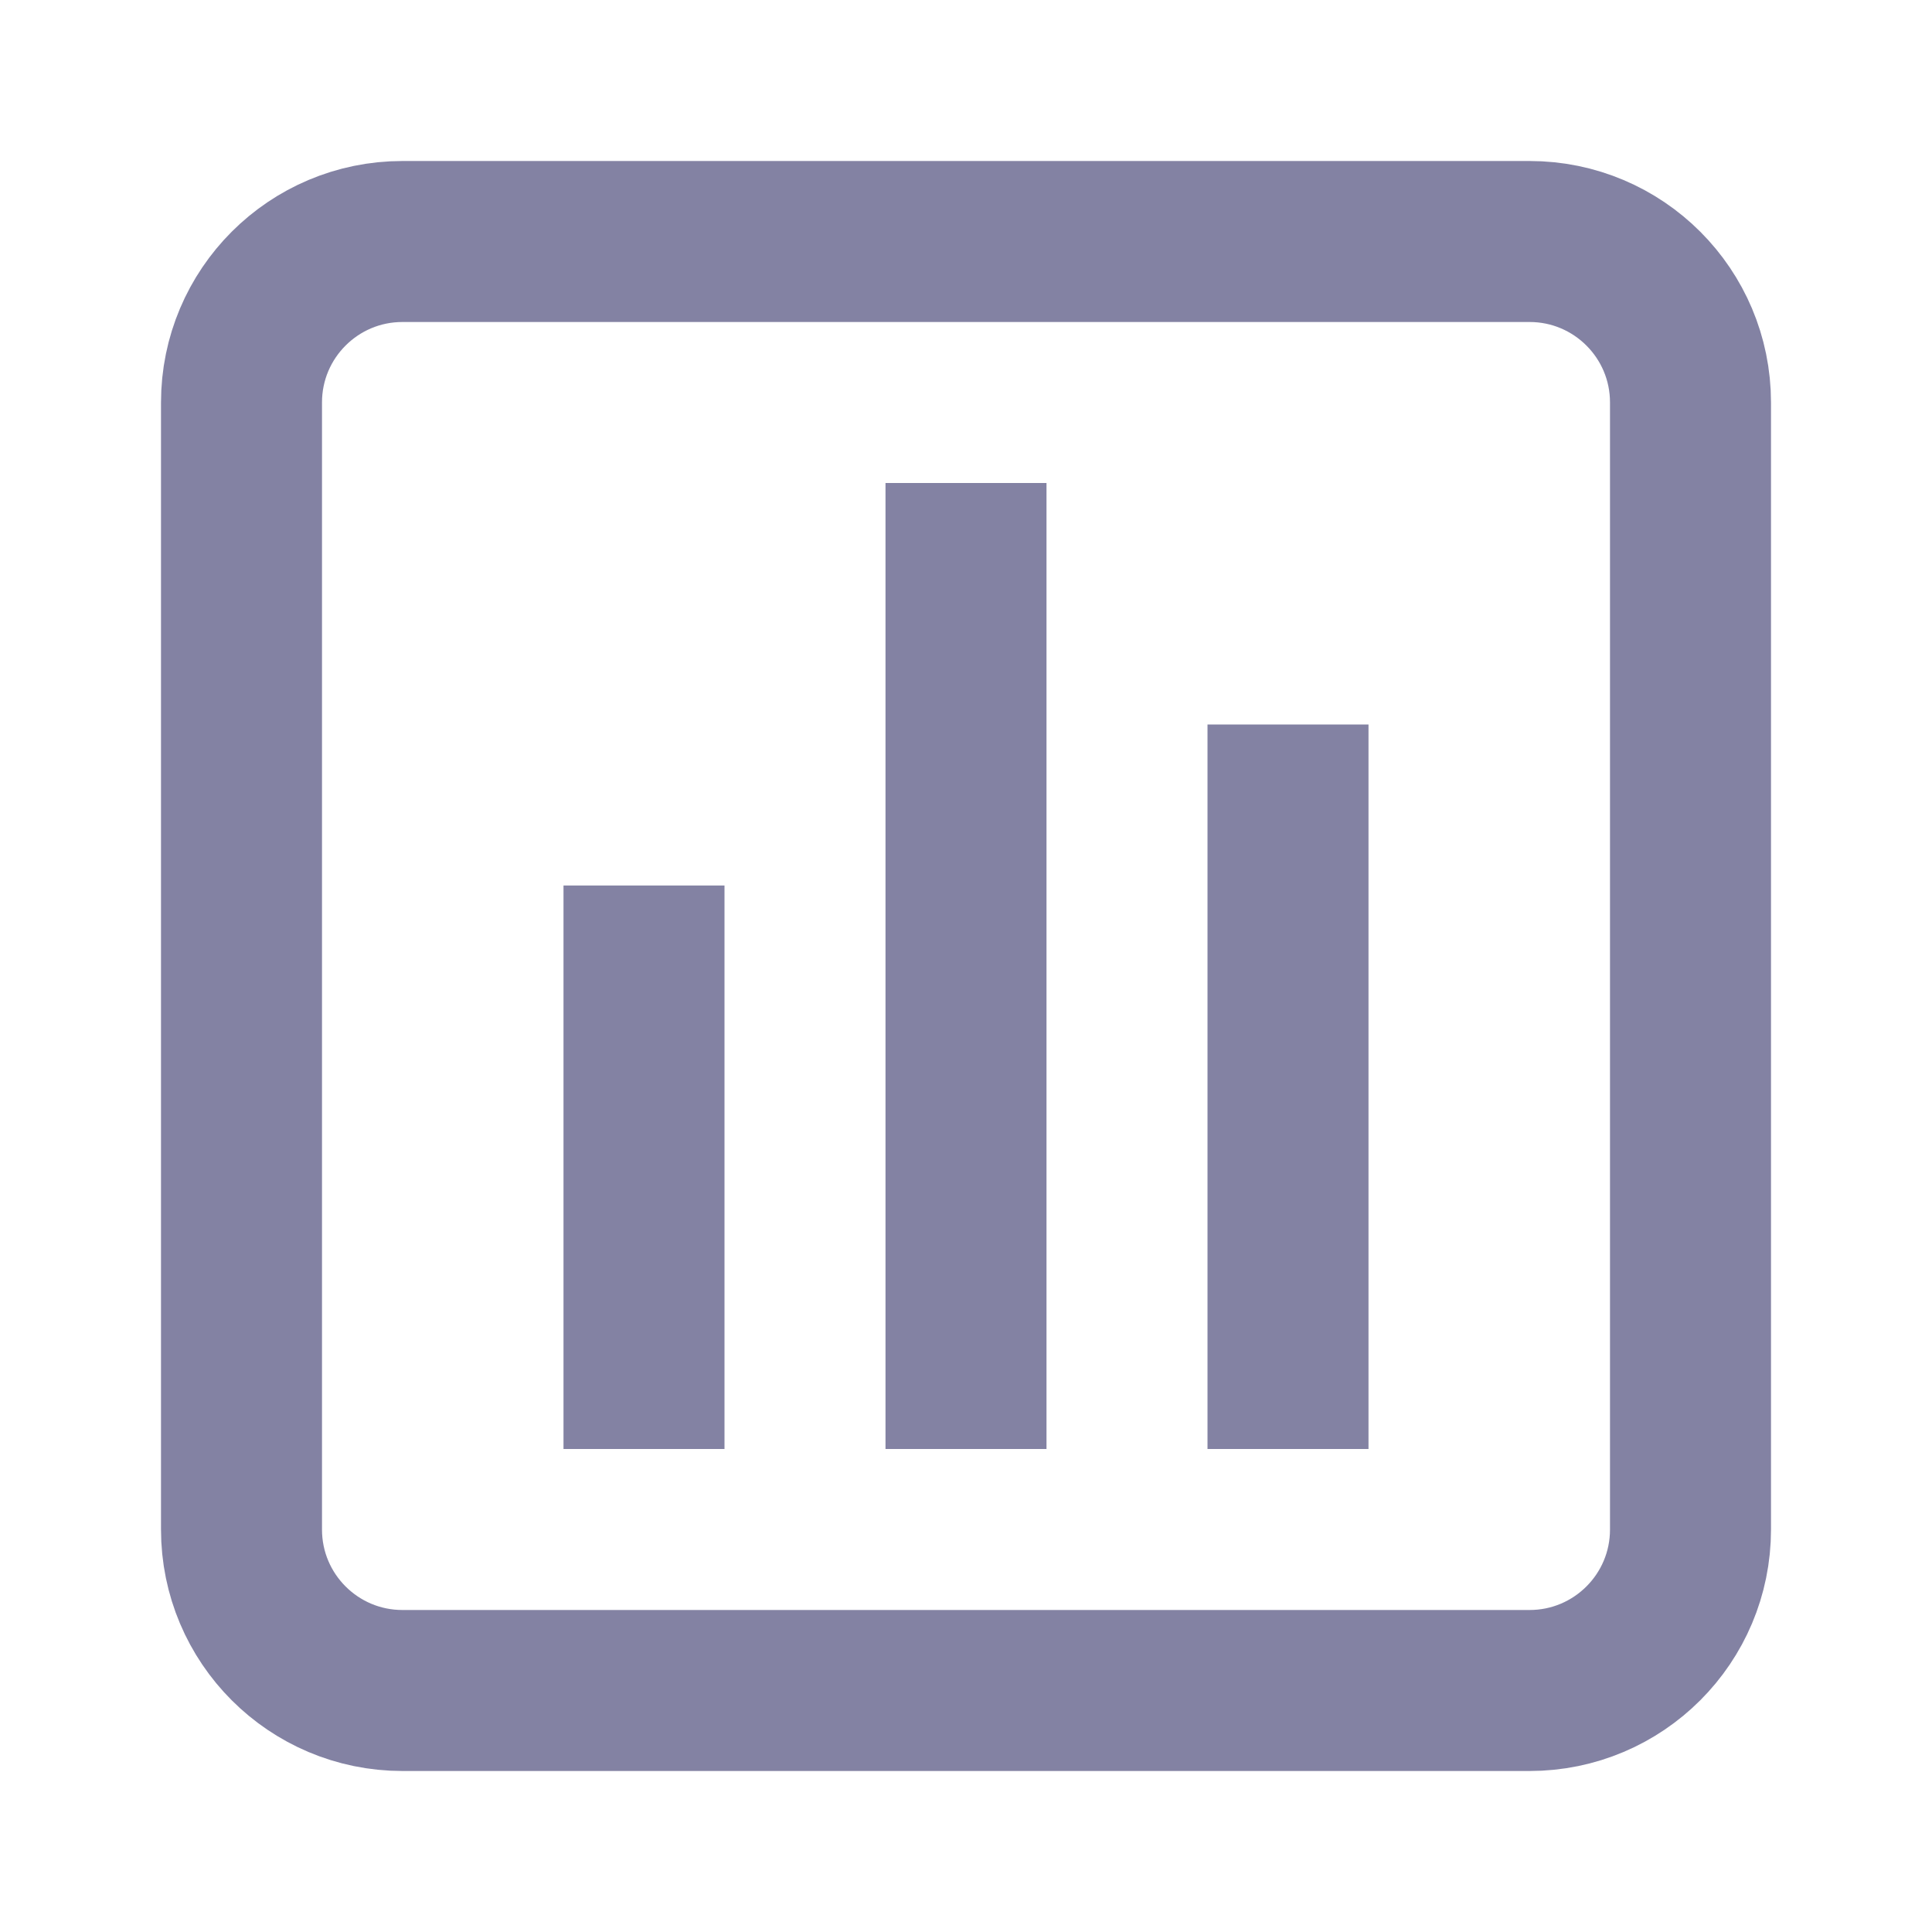 <svg width="24" height="24" viewBox="0 0 24 24" fill="none" xmlns="http://www.w3.org/2000/svg">
<g opacity="0.5">
<path d="M19 3H5C3.895 3 3 3.895 3 5V19C3 20.105 3.895 21 5 21H19C20.105 21 21 20.105 21 19V5C21 3.895 20.105 3 19 3Z" stroke="#070648" stroke-width="2" stroke-miterlimit="10"/>
<path d="M12 6V18" stroke="#070648" stroke-width="2" stroke-miterlimit="10"/>
<path d="M16 9V18" stroke="#070648" stroke-width="2" stroke-miterlimit="10"/>
<path d="M8 11V18" stroke="#070648" stroke-width="2" stroke-miterlimit="10"/>
</g>
</svg>
